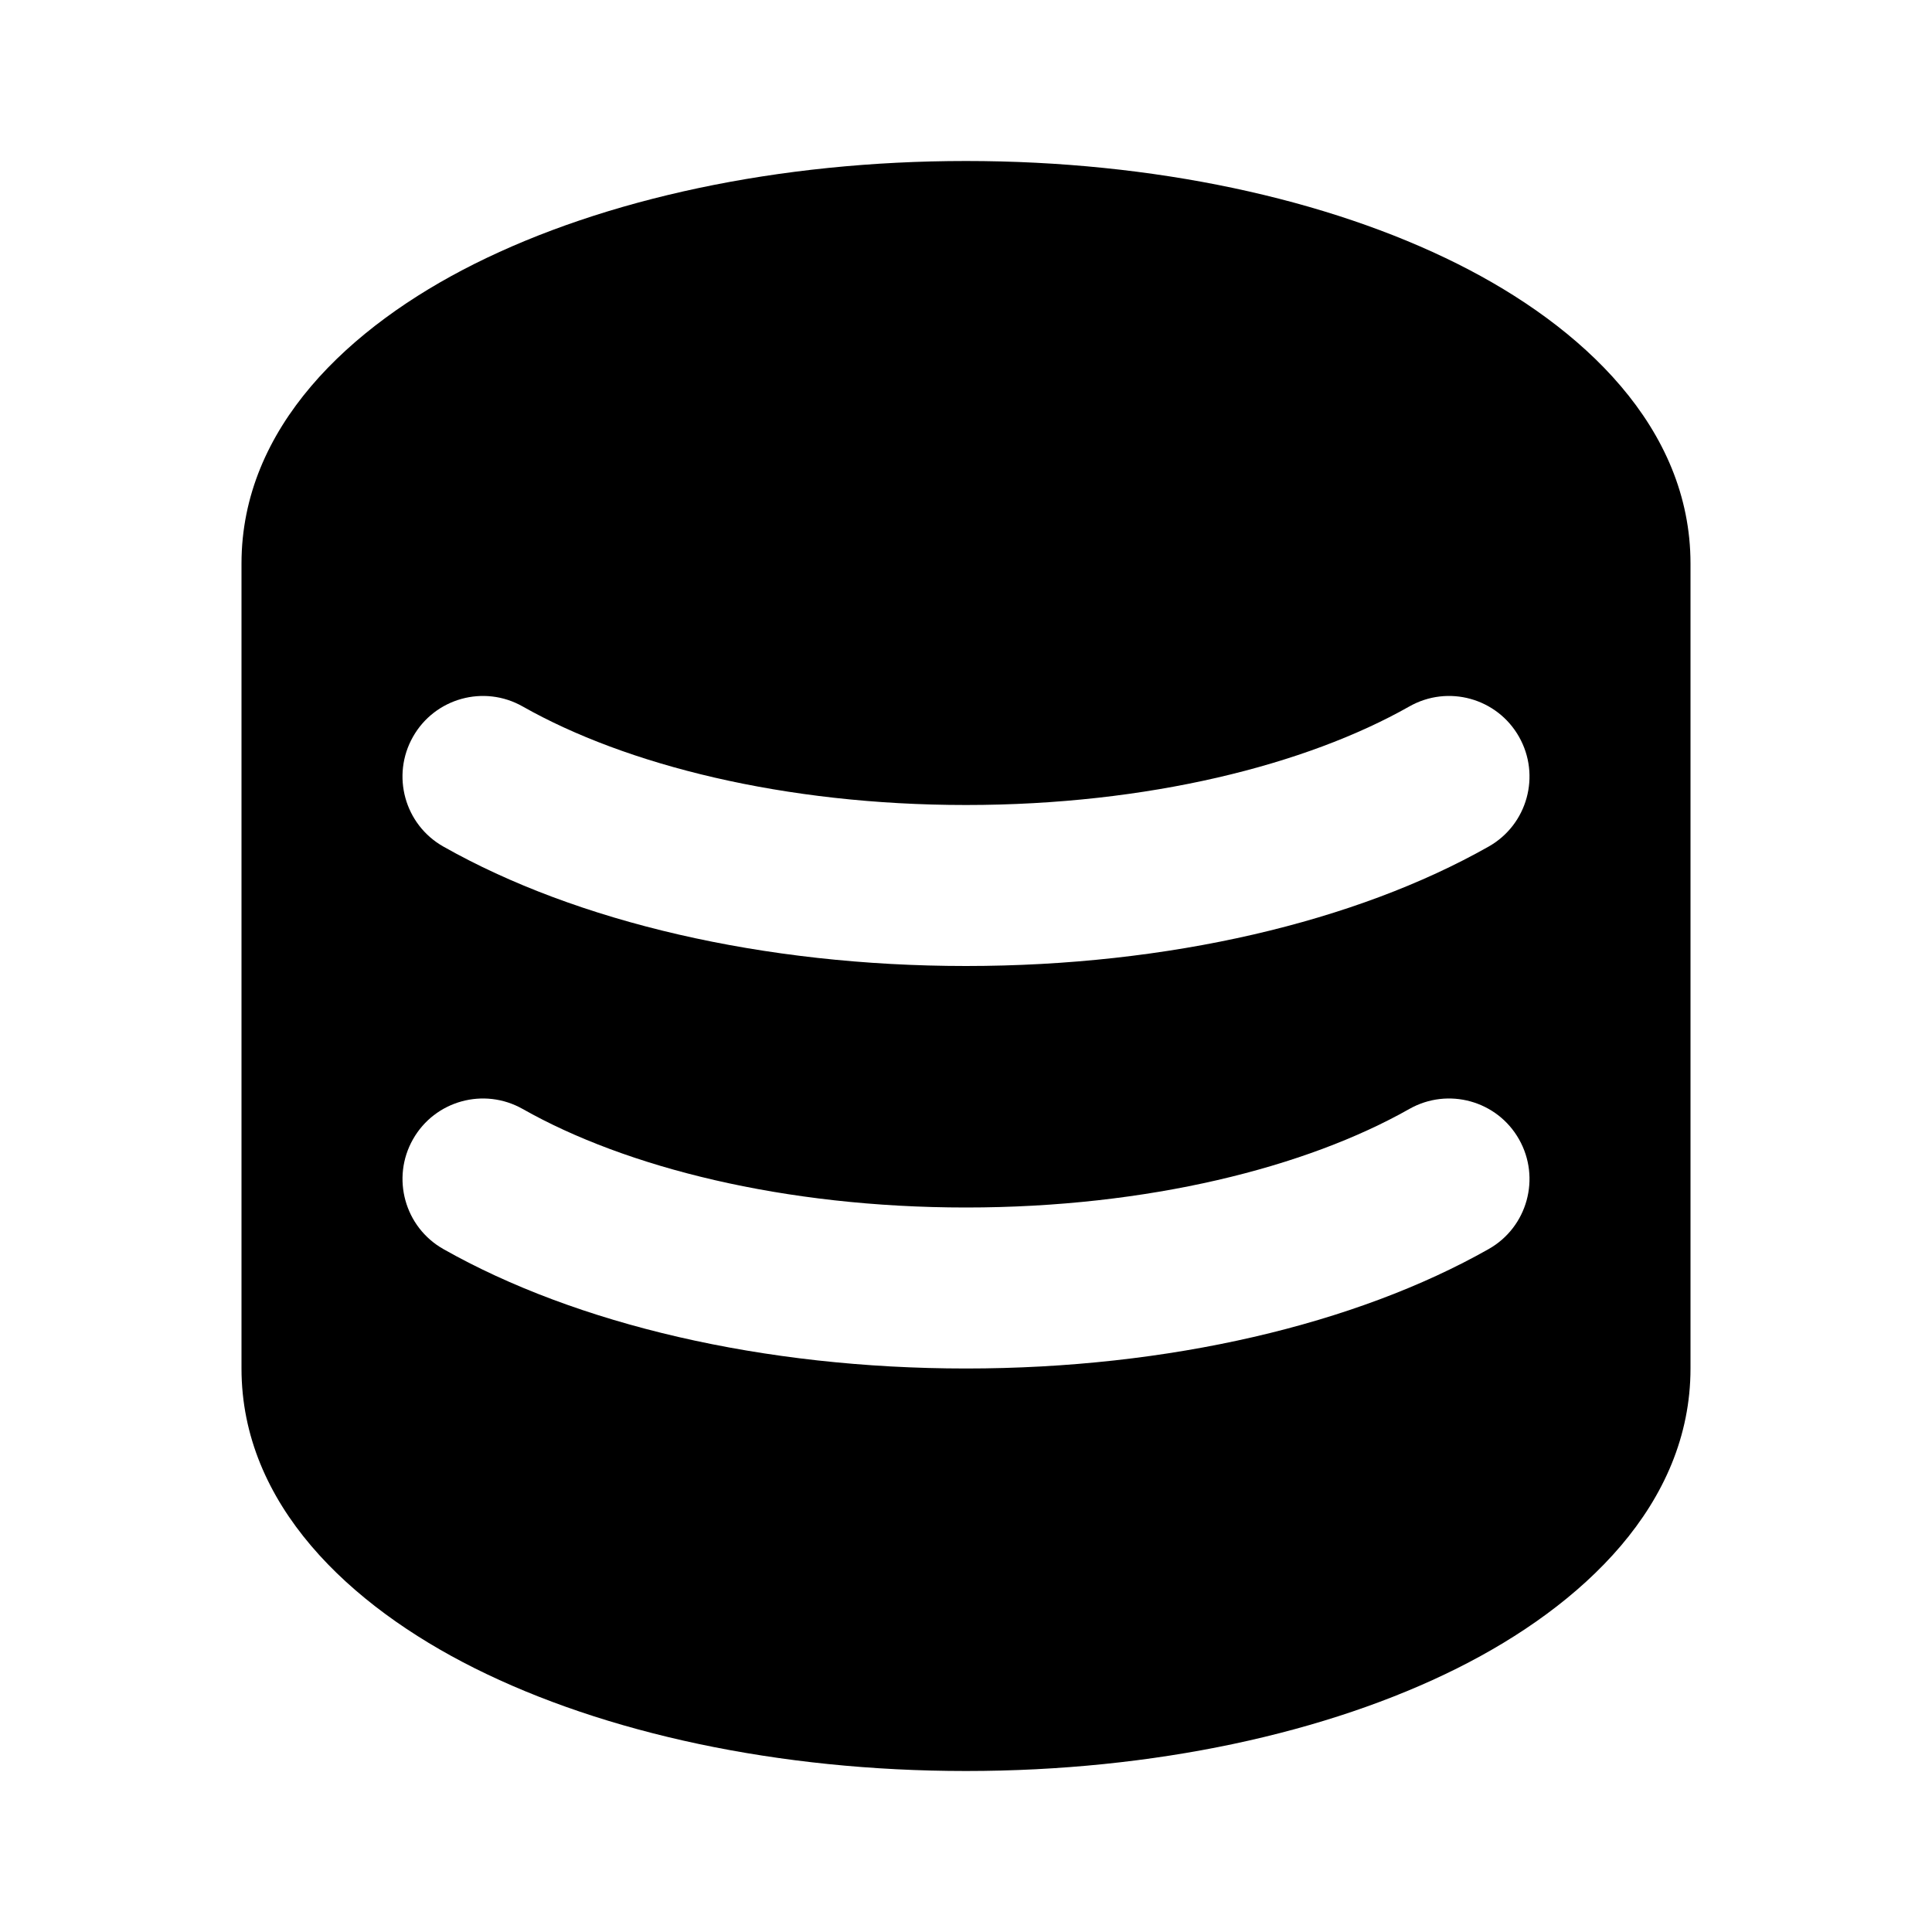 <svg viewBox="0 0 24 24" fill="none" xmlns="http://www.w3.org/2000/svg"><g id="SVGRepo_bgCarrier" stroke-width="0"></g><g id="SVGRepo_tracerCarrier" stroke-linecap="round" stroke-linejoin="round"></g><g id="SVGRepo_iconCarrier"> <rect width="24" height="24" fill="white"></rect> <path fill-rule="evenodd" clip-rule="evenodd" d="M21 7C21 5.313 19.658 4.054 18.104 3.277C16.49 2.47 14.331 2 12 2C9.669 2 7.51 2.47 5.896 3.277C4.342 4.054 3 5.313 3 7V17C3 18.687 4.342 19.946 5.896 20.723C7.51 21.53 9.669 22 12 22C14.331 22 16.49 21.53 18.104 20.723C19.658 19.946 21 18.687 21 17V7ZM5.13 14.153C5.402 13.672 6.012 13.504 6.493 13.776C7.773 14.501 9.738 15 12 15C14.262 15 16.227 14.501 17.507 13.776C17.988 13.504 18.598 13.672 18.87 14.153C19.142 14.633 18.974 15.244 18.493 15.516C16.842 16.451 14.517 17 12 17C9.483 17 7.158 16.451 5.507 15.516C5.027 15.244 4.858 14.633 5.13 14.153ZM6.493 8.776C6.012 8.503 5.402 8.672 5.13 9.153C4.858 9.633 5.026 10.244 5.507 10.516C7.158 11.451 9.483 12 12 12C14.517 12 16.842 11.451 18.493 10.516C18.974 10.244 19.142 9.633 18.87 9.153C18.598 8.672 17.988 8.503 17.507 8.776C16.227 9.501 14.262 10 12 10C9.738 10 7.773 9.501 6.493 8.776Z" fill="#000000"></path> </g></svg>
